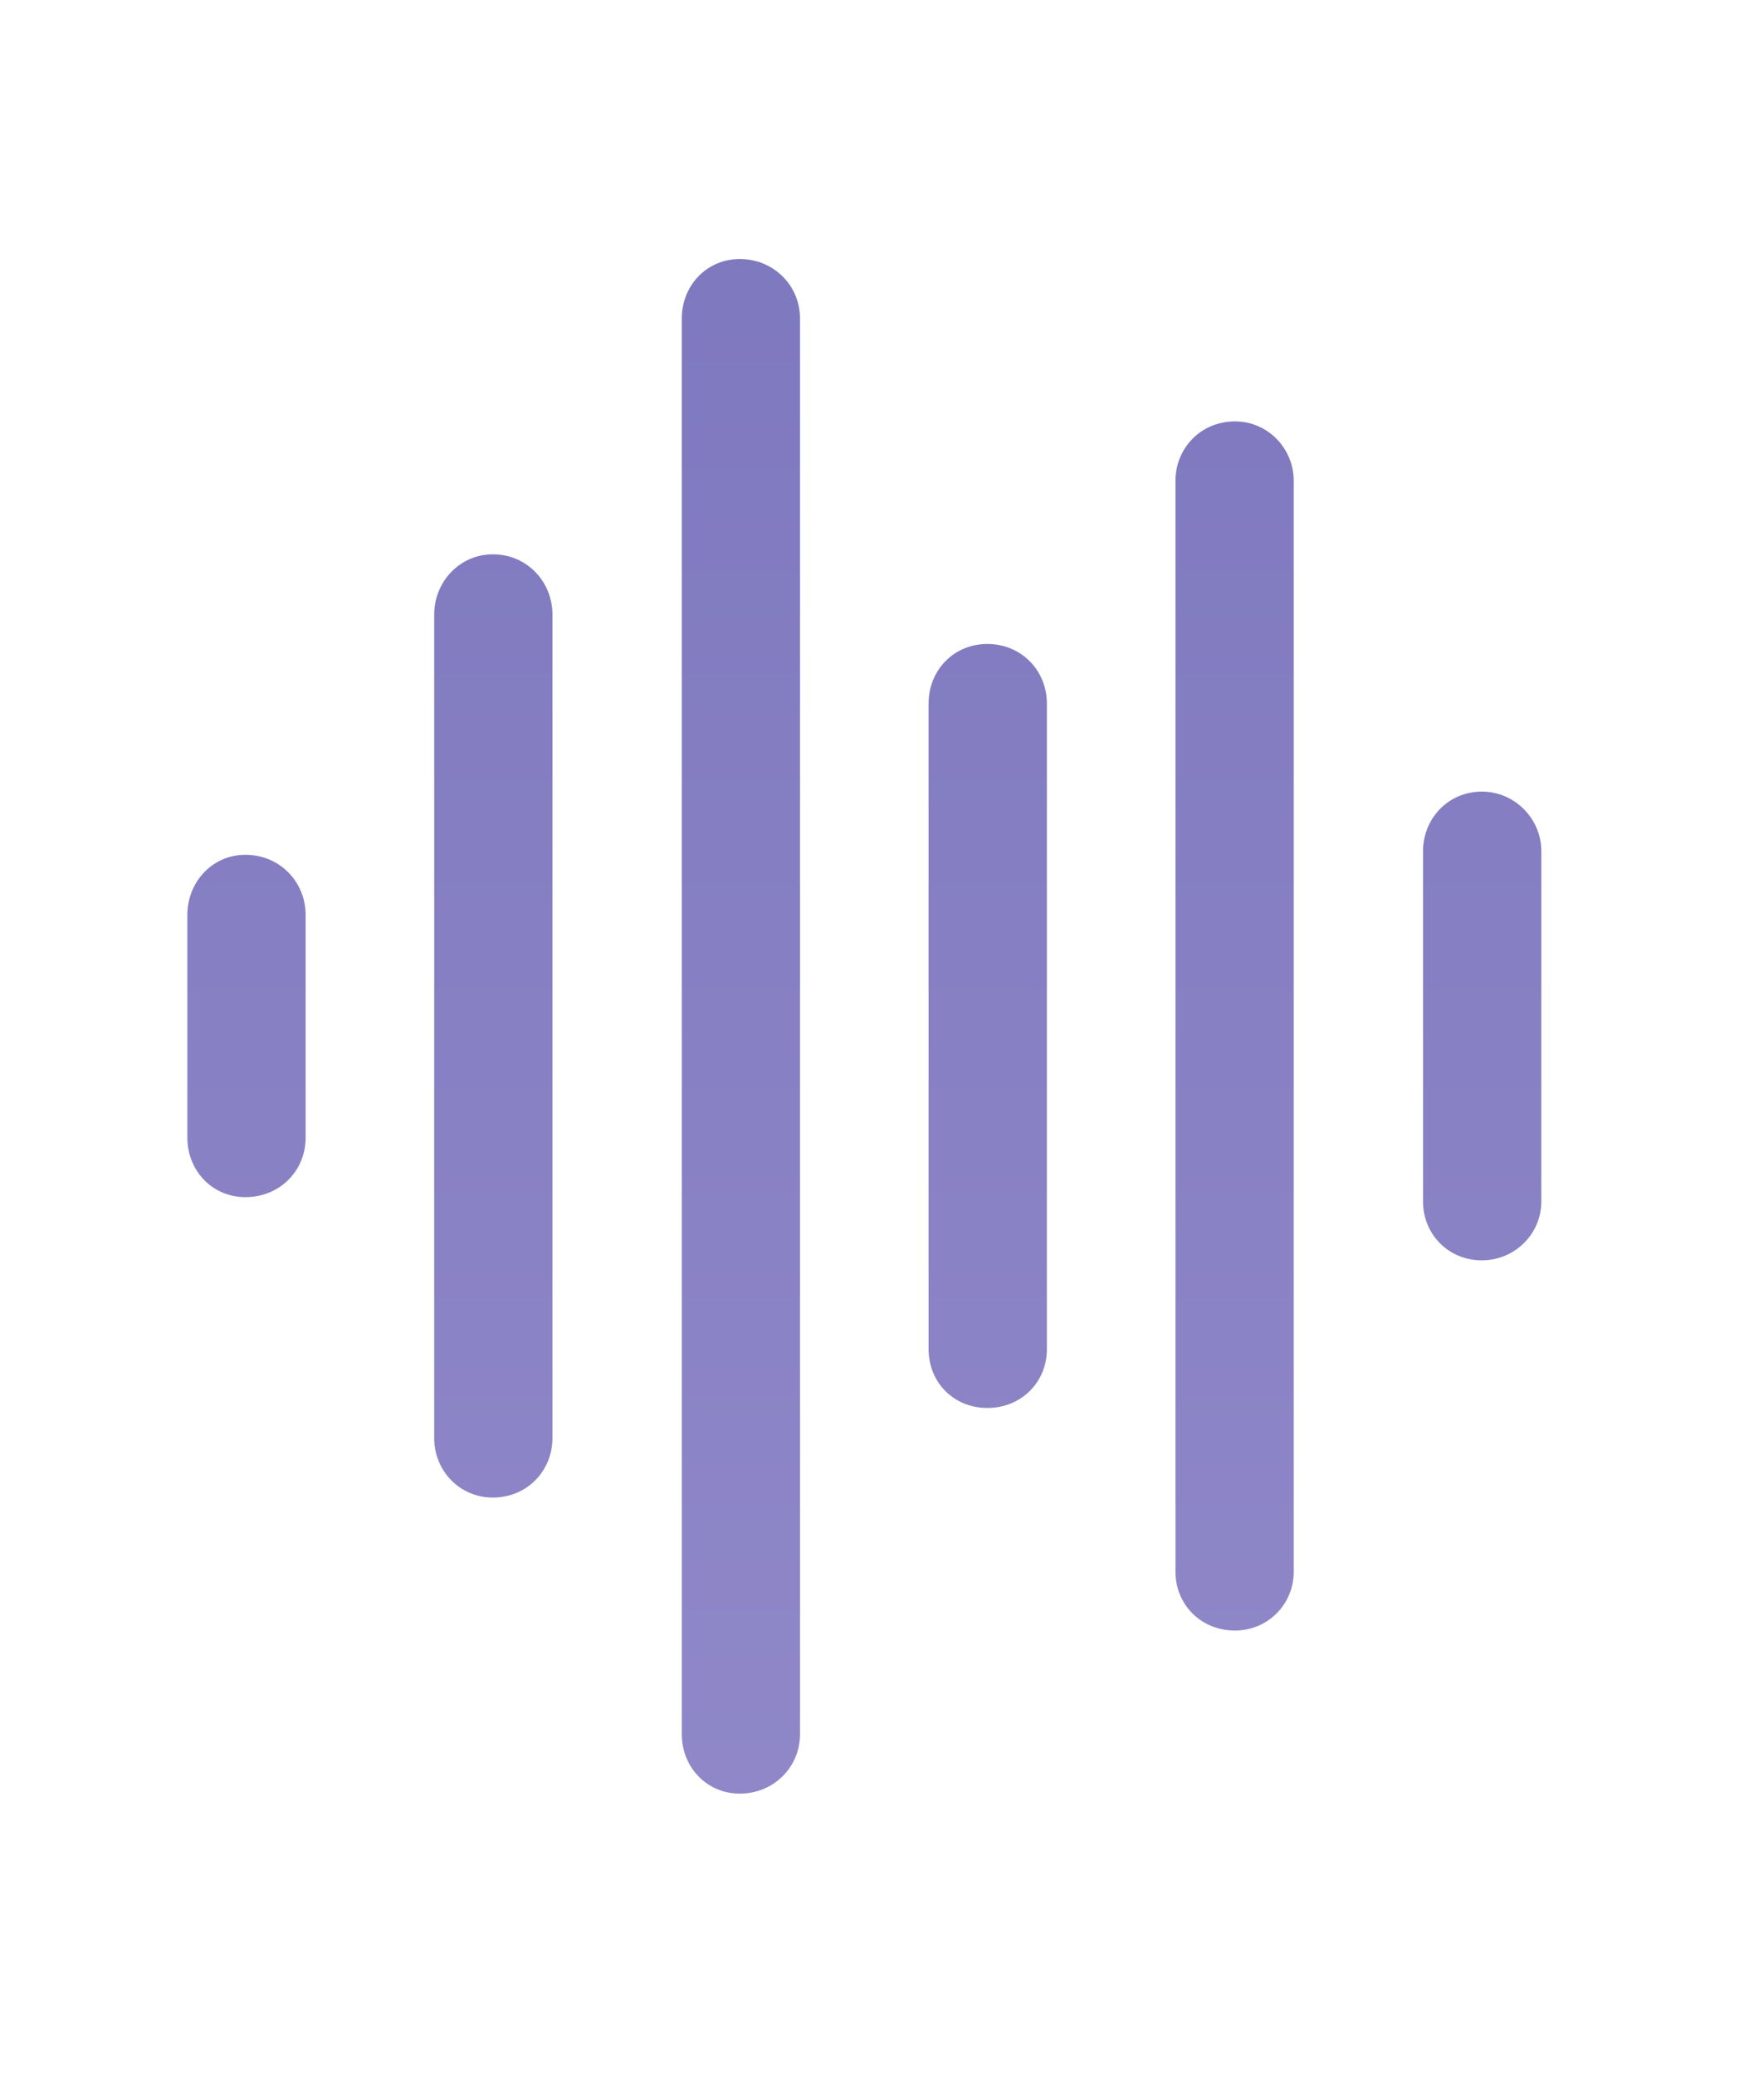 <svg width="34" height="40" viewBox="0 0 34 40" fill="none" xmlns="http://www.w3.org/2000/svg">
<path d="M14.259 34.574C14.911 34.574 15.42 34.064 15.42 33.427V6.14C15.42 5.503 14.911 4.993 14.259 4.993C13.622 4.993 13.141 5.503 13.141 6.14V33.427C13.141 34.064 13.622 34.574 14.259 34.574ZM23.803 31.43C24.44 31.43 24.936 30.92 24.936 30.297V9.27C24.936 8.646 24.44 8.123 23.803 8.123C23.138 8.123 22.656 8.646 22.656 9.27V30.297C22.656 30.92 23.138 31.43 23.803 31.43ZM9.501 28.867C10.153 28.867 10.648 28.357 10.648 27.72V11.847C10.648 11.21 10.153 10.685 9.501 10.685C8.864 10.685 8.369 11.21 8.369 11.847V27.72C8.369 28.357 8.864 28.867 9.501 28.867ZM19.031 27.14C19.683 27.14 20.178 26.644 20.178 26.007V13.56C20.178 12.923 19.683 12.413 19.031 12.413C18.38 12.413 17.898 12.923 17.898 13.56V26.007C17.898 26.644 18.38 27.14 19.031 27.14ZM28.561 24.294C29.198 24.294 29.708 23.784 29.708 23.161V16.406C29.708 15.783 29.198 15.259 28.561 15.259C27.91 15.259 27.428 15.783 27.428 16.406V23.161C27.428 23.784 27.91 24.294 28.561 24.294ZM4.729 23.076C5.395 23.076 5.891 22.566 5.891 21.929V17.638C5.891 17.001 5.395 16.477 4.729 16.477C4.092 16.477 3.611 17.001 3.611 17.638V21.929C3.611 22.566 4.092 23.076 4.729 23.076Z" fill="url(#paint0_linear_111_368)"/>
<defs>
<linearGradient id="paint0_linear_111_368" x1="17" y1="1.99699e-07" x2="17" y2="40" gradientUnits="userSpaceOnUse">
<stop stop-color="#7C76BE"/>
<stop offset="1" stop-color="#928AC9"/>
</linearGradient>
</defs>
</svg>
